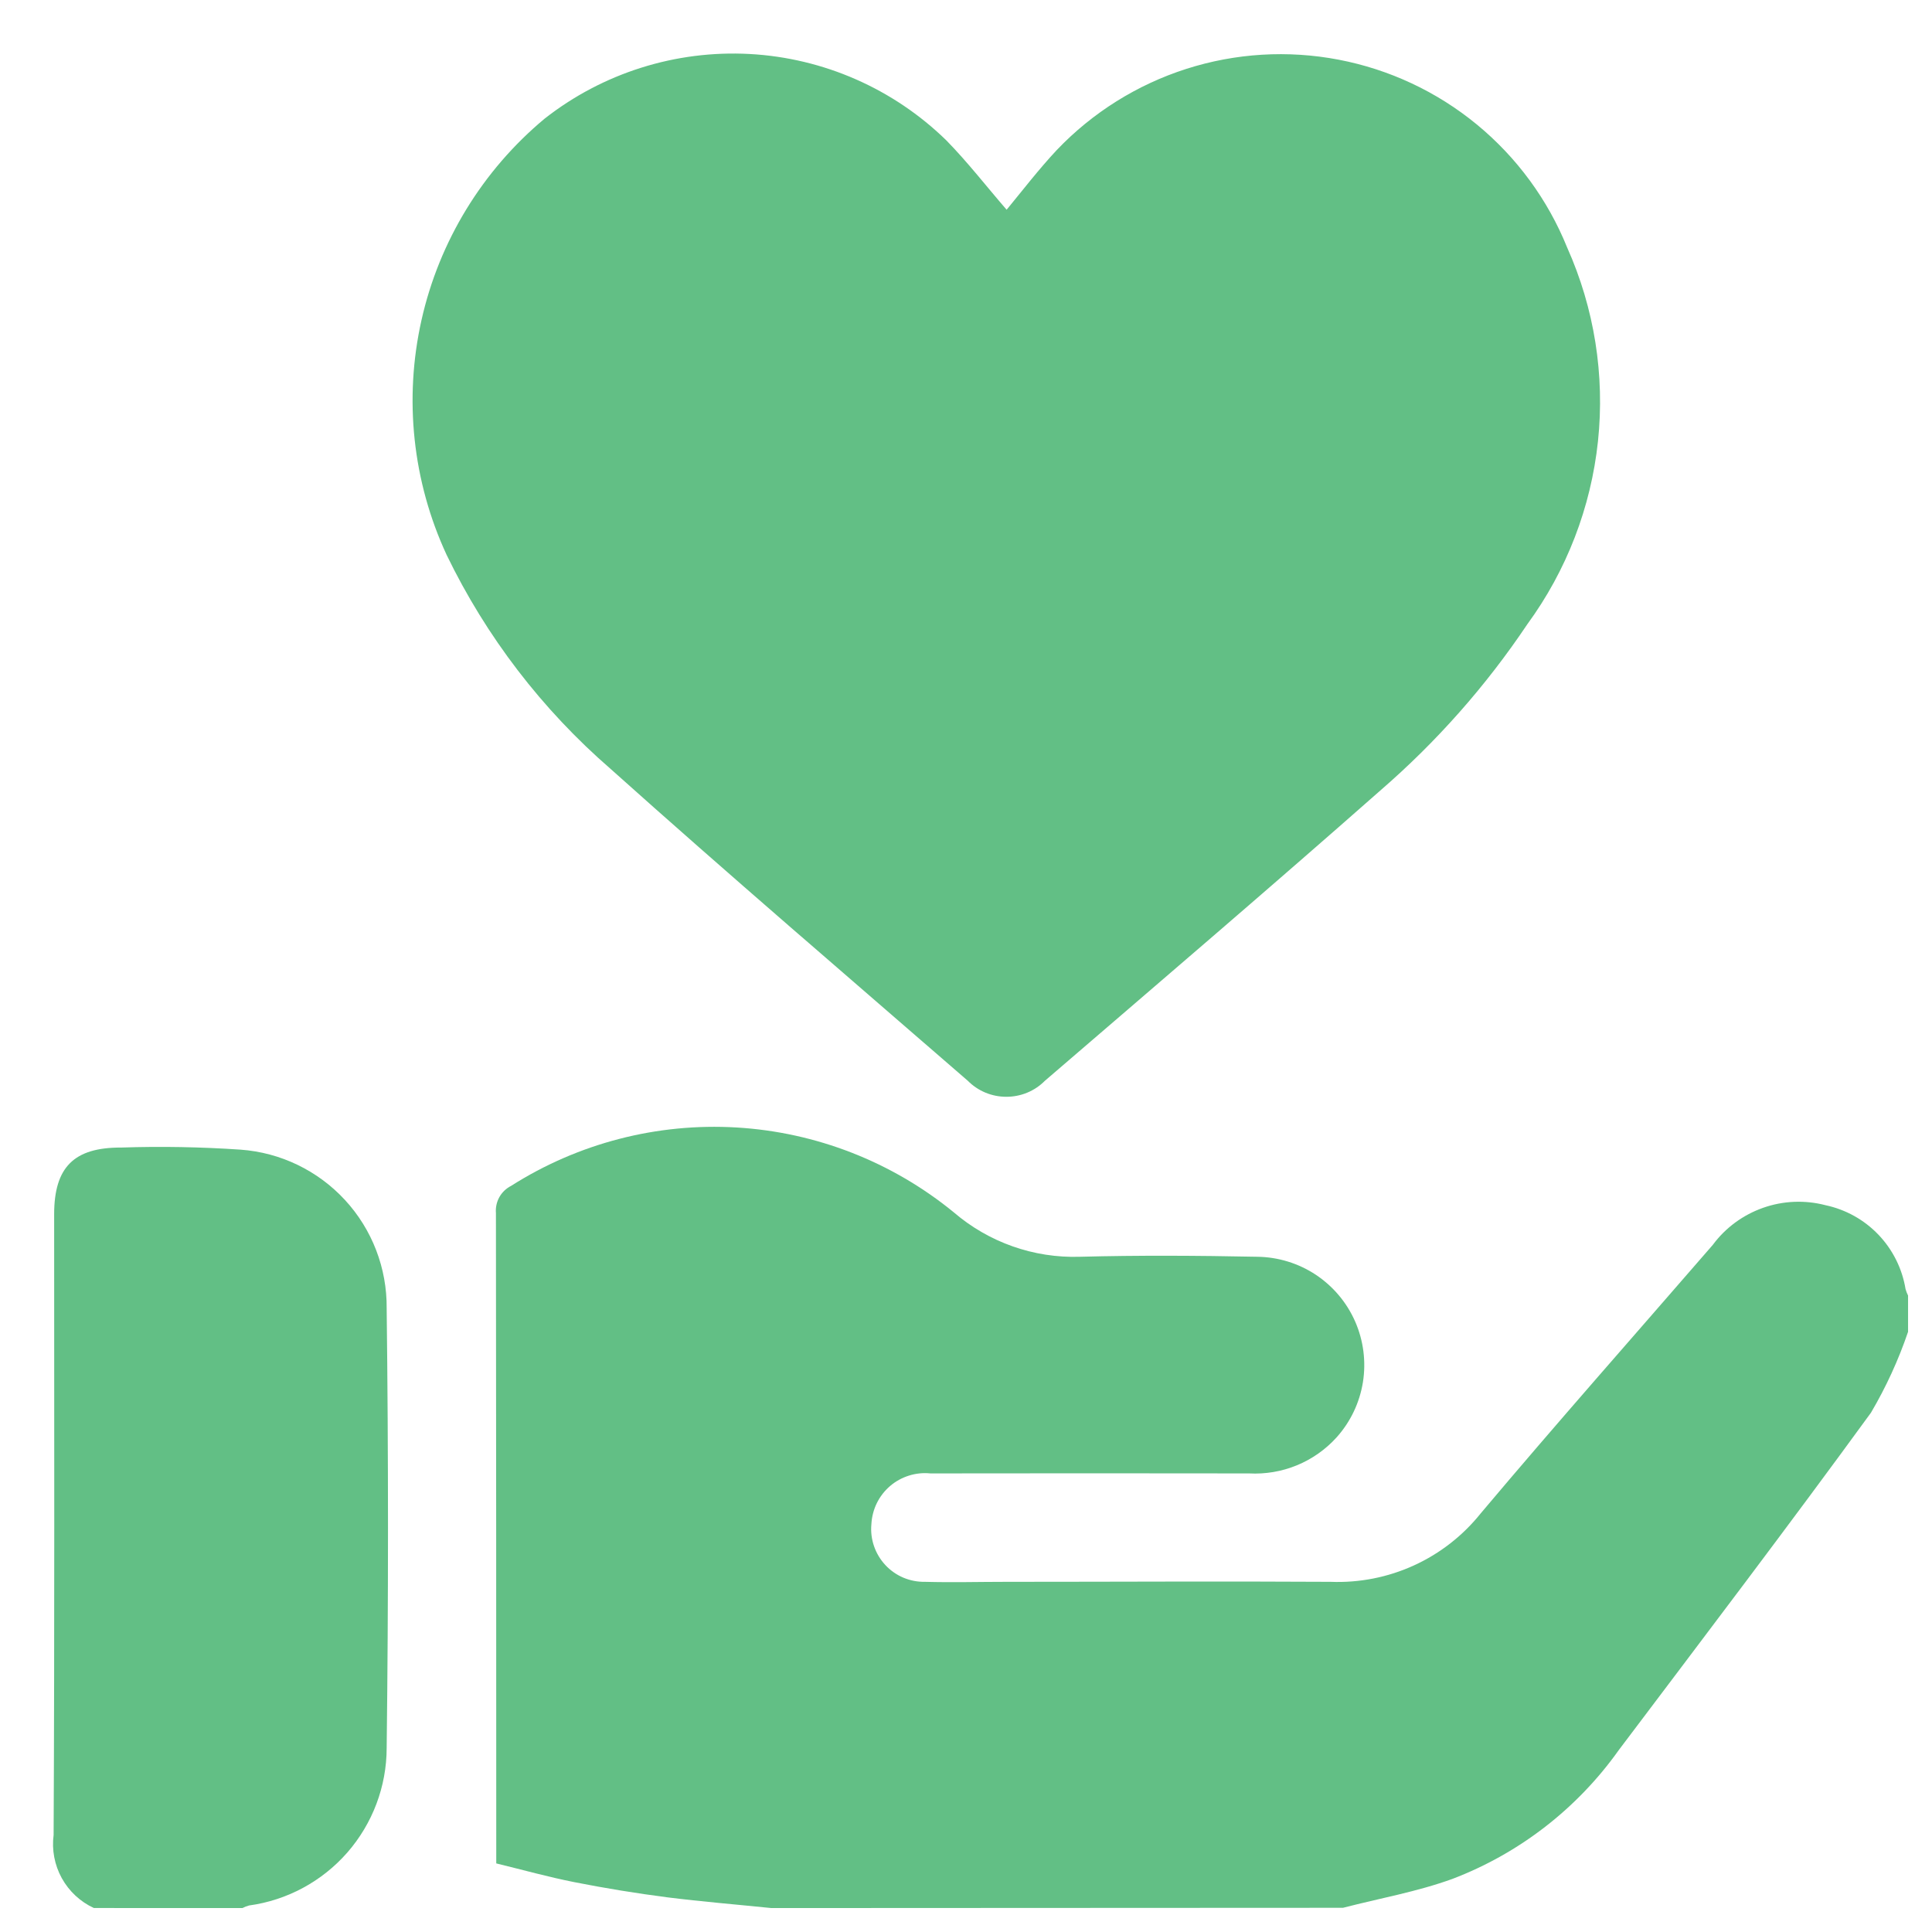 <svg width="36" height="36" viewBox="0 0 36 36" fill="none" xmlns="http://www.w3.org/2000/svg">
<path d="M14.374 35.554C13.727 35.488 13.074 35.434 12.434 35.354C11.855 35.279 11.279 35.185 10.706 35.072C10.224 34.977 9.749 34.844 9.247 34.722V34.377C9.247 30.453 9.245 26.529 9.241 22.605C9.232 22.502 9.254 22.399 9.304 22.308C9.354 22.218 9.43 22.145 9.522 22.098C10.774 21.302 12.245 20.921 13.725 21.009C15.206 21.097 16.621 21.649 17.77 22.588C18.423 23.149 19.262 23.446 20.123 23.418C21.223 23.389 22.323 23.396 23.428 23.418C23.816 23.423 24.194 23.539 24.518 23.753C24.841 23.968 25.096 24.27 25.252 24.626C25.407 24.981 25.457 25.373 25.396 25.756C25.334 26.14 25.163 26.497 24.904 26.785C24.699 27.011 24.447 27.188 24.165 27.304C23.883 27.42 23.578 27.471 23.274 27.455C21.295 27.452 19.316 27.452 17.337 27.455C17.202 27.441 17.065 27.455 16.936 27.496C16.806 27.537 16.686 27.603 16.583 27.692C16.48 27.781 16.397 27.889 16.337 28.011C16.278 28.133 16.244 28.266 16.237 28.402C16.224 28.54 16.241 28.679 16.286 28.81C16.331 28.941 16.403 29.061 16.497 29.162C16.591 29.263 16.706 29.344 16.834 29.398C16.961 29.451 17.099 29.478 17.237 29.475C17.743 29.489 18.249 29.475 18.755 29.475C20.768 29.475 22.78 29.463 24.793 29.475C25.327 29.496 25.859 29.392 26.345 29.17C26.832 28.948 27.259 28.615 27.593 28.197C29.012 26.512 30.473 24.861 31.915 23.197C32.151 22.878 32.478 22.638 32.852 22.506C33.226 22.374 33.631 22.357 34.015 22.457C34.392 22.537 34.737 22.729 35.003 23.008C35.269 23.287 35.445 23.639 35.507 24.02C35.519 24.062 35.535 24.102 35.554 24.141V24.816C35.376 25.34 35.144 25.846 34.863 26.323C33.323 28.438 31.737 30.523 30.163 32.611C29.389 33.7 28.311 34.535 27.063 35.011C26.405 35.25 25.705 35.373 25.025 35.549L14.374 35.554Z" fill="#62BF85"/>
<path d="M1.749 35.553C1.495 35.436 1.286 35.24 1.151 34.996C1.016 34.751 0.963 34.469 0.999 34.192C1.018 30.337 1.009 26.482 1.009 22.627C1.009 21.749 1.378 21.379 2.26 21.383C3.001 21.358 3.743 21.372 4.483 21.422C5.228 21.476 5.923 21.812 6.429 22.361C6.935 22.91 7.212 23.632 7.205 24.378C7.238 27.111 7.238 29.842 7.205 32.571C7.204 33.288 6.943 33.979 6.472 34.519C6 35.058 5.35 35.409 4.64 35.506C4.597 35.518 4.556 35.534 4.517 35.554L1.749 35.553Z" fill="#62BF85"/>
<path d="M18.757 3.908C19.057 3.544 19.357 3.153 19.693 2.794C20.358 2.097 21.187 1.578 22.104 1.284C23.021 0.99 23.997 0.931 24.943 1.112C25.889 1.293 26.775 1.708 27.519 2.32C28.263 2.932 28.841 3.72 29.202 4.613C29.708 5.744 29.906 6.989 29.776 8.222C29.645 9.454 29.192 10.63 28.46 11.631C27.689 12.782 26.767 13.824 25.719 14.731C23.653 16.553 21.558 18.343 19.47 20.139C19.376 20.234 19.264 20.309 19.141 20.36C19.018 20.411 18.885 20.437 18.752 20.437C18.619 20.437 18.486 20.411 18.363 20.36C18.24 20.309 18.128 20.234 18.034 20.139C15.809 18.208 13.571 16.292 11.377 14.327C10.098 13.218 9.058 11.861 8.321 10.337C7.688 8.97 7.524 7.433 7.854 5.964C8.184 4.494 8.991 3.175 10.148 2.211C11.233 1.36 12.591 0.932 13.968 1.006C15.345 1.081 16.648 1.653 17.635 2.617C18.035 3.026 18.385 3.479 18.757 3.908Z" fill="#62BF85"/>
</svg>
